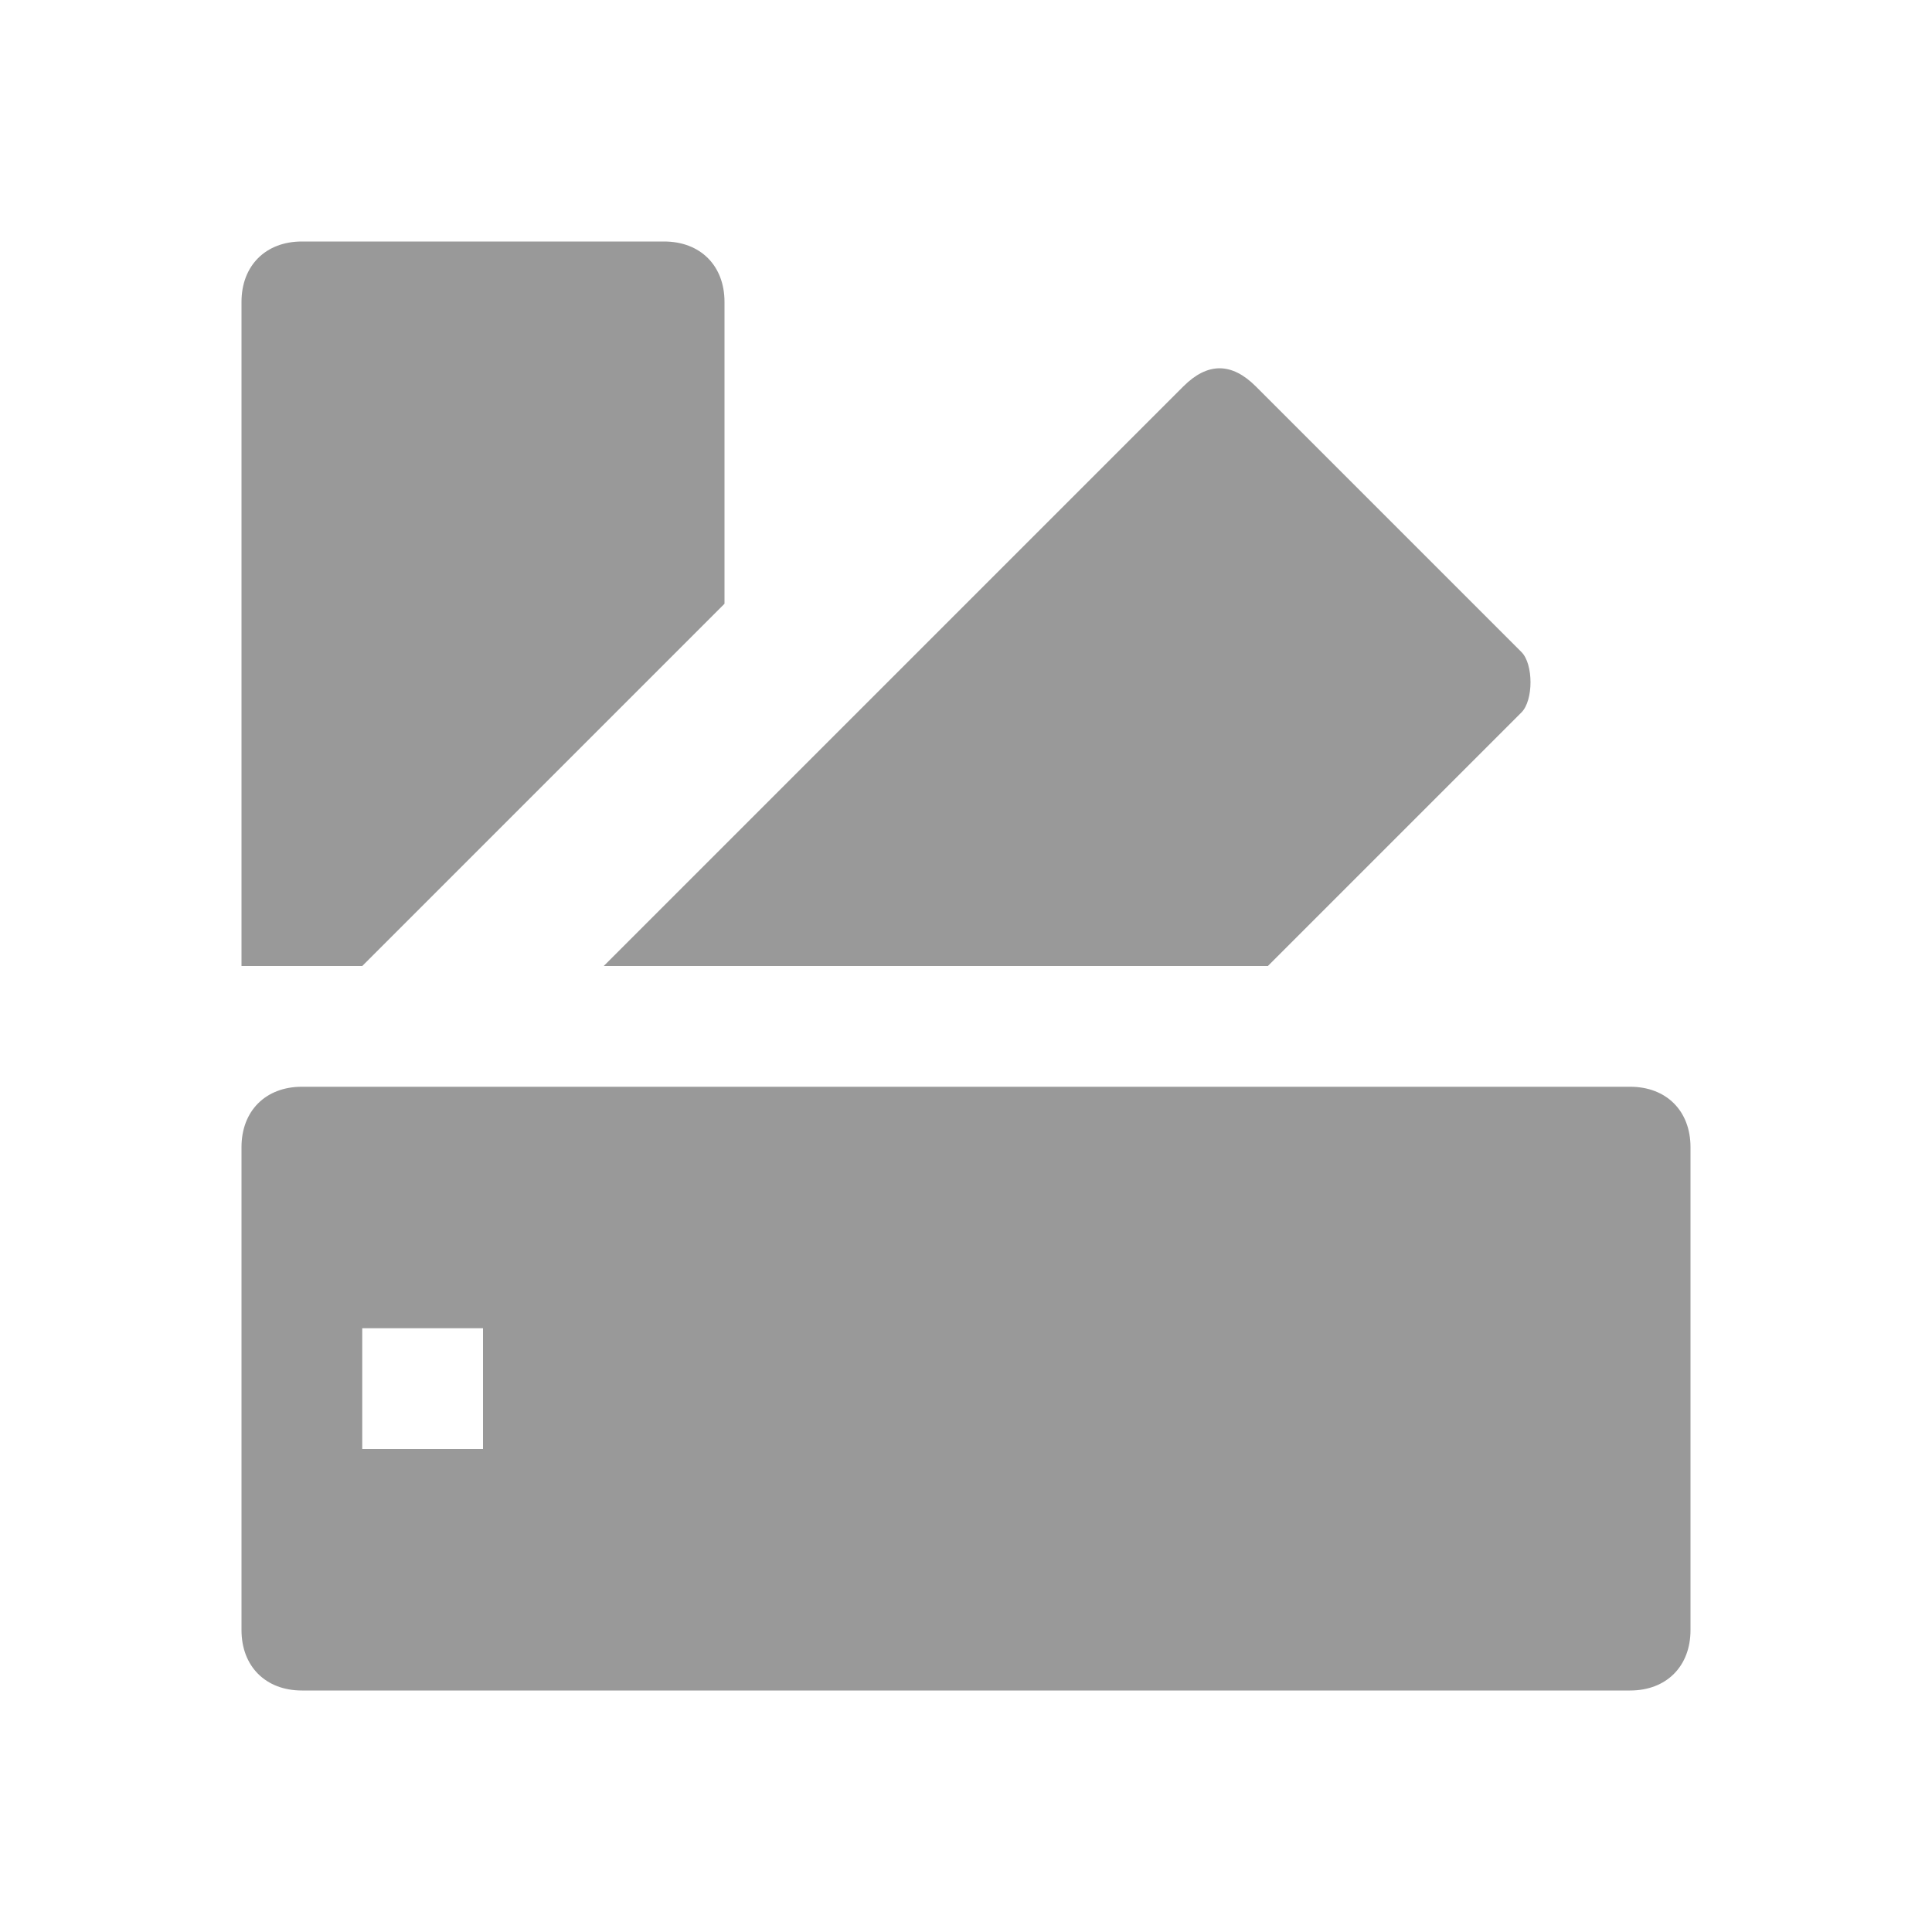 <svg xmlns="http://www.w3.org/2000/svg" viewBox="0 0 16 16" width="16" height="16">
<cis-name>cards</cis-name>
<path fill="#999999" d="M6,5L3,8H2V2.5C2,2.2,2.2,2,2.5,2h3C5.8,2,6,2.2,6,2.5V5z M12.6,5.9L10.5,8H8H5l3-3l1.8-1.8
	C10,3,10.2,3,10.4,3.2l2.2,2.2C12.7,5.5,12.7,5.8,12.6,5.9z M13.5,9h-11C2.2,9,2,9.2,2,9.5v4C2,13.8,2.2,14,2.5,14h11
	c0.3,0,0.5-0.2,0.5-0.5v-4C14,9.2,13.8,9,13.5,9z M4,12H3v-1h1V12z"/>
</svg>
